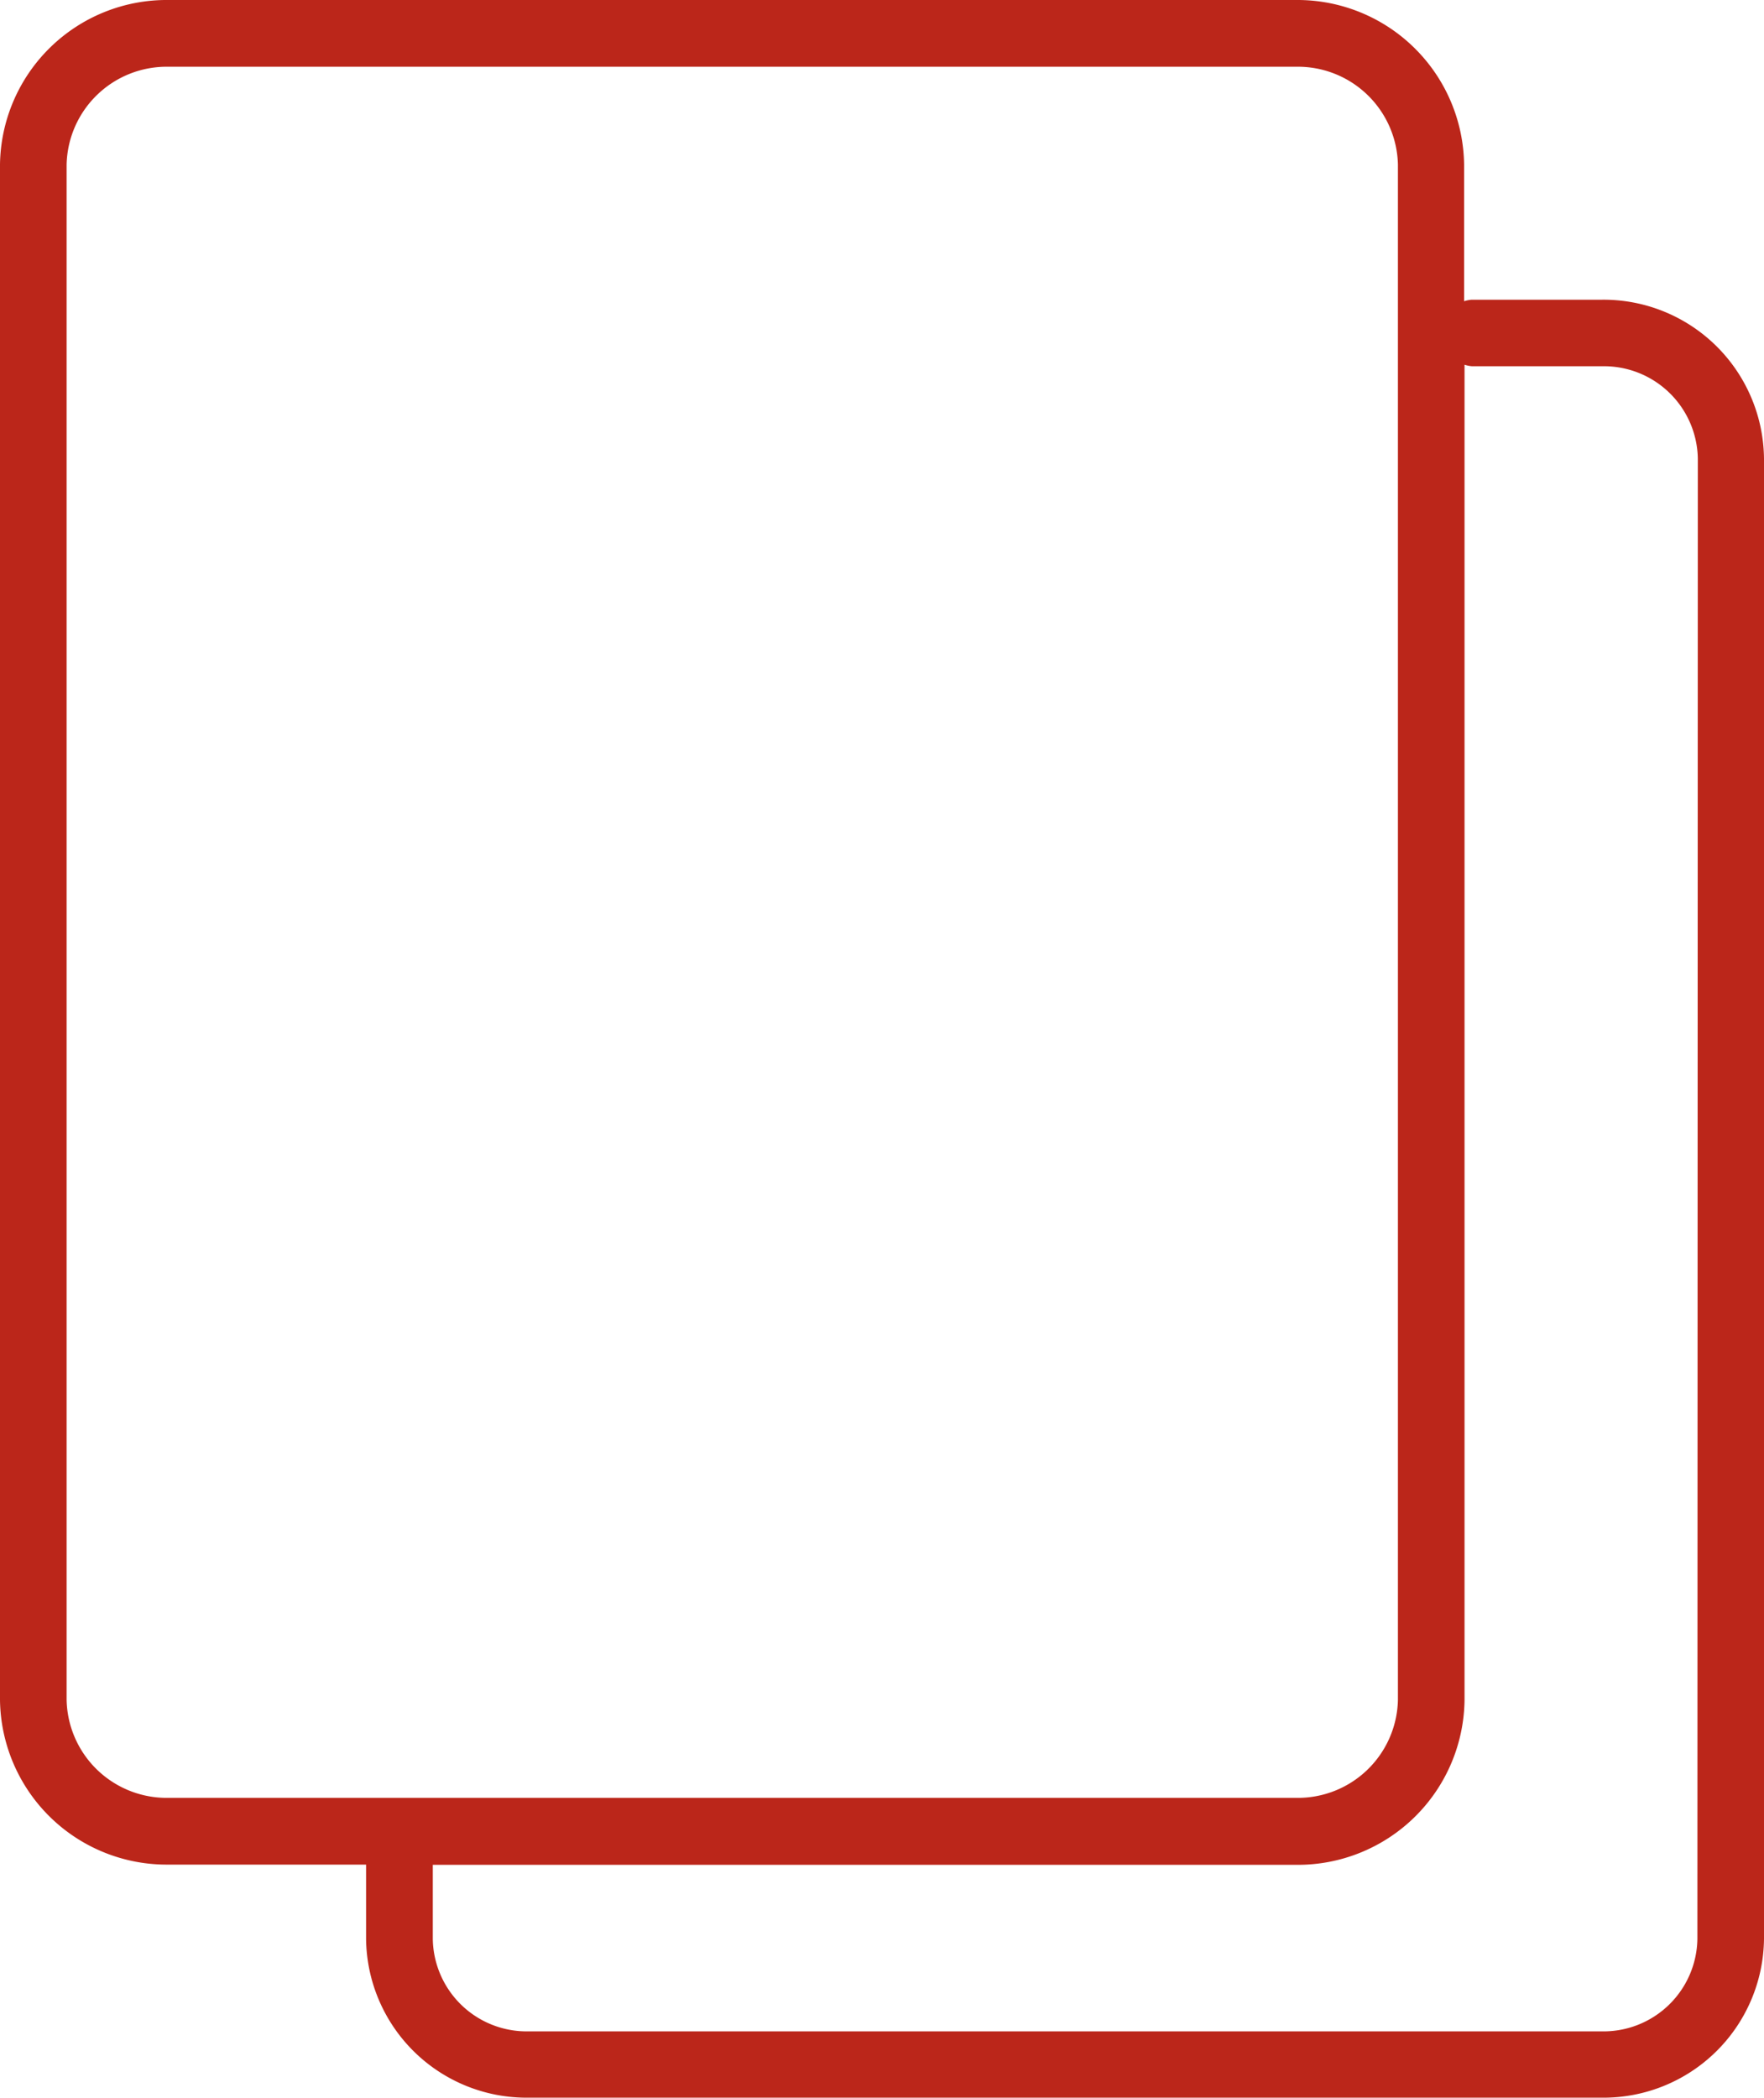 <svg xmlns="http://www.w3.org/2000/svg" width="16.234" height="19.297" viewBox="0 0 16.234 19.297"><defs><style>.a{fill:#bb261a;}</style></defs><path class="a" d="M19.823,2.757h-1.2a.294.294,0,0,0-.07.014V1.514A1.534,1.534,0,0,0,17.007,0H6.628A1.534,1.534,0,0,0,5.079,1.514V15.638a1.534,1.534,0,0,0,1.549,1.514h1.82v.684a1.477,1.477,0,0,0,1.49,1.46h9.885a1.477,1.477,0,0,0,1.49-1.46V4.217A1.477,1.477,0,0,0,19.823,2.757ZM5.692,15.638V1.514a.921.921,0,0,1,.937-.9H17.007a.921.921,0,0,1,.937.9V15.638a.921.921,0,0,1-.937.9H6.628A.921.921,0,0,1,5.692,15.638Zm15.008,2.2a.864.864,0,0,1-.877.848H9.939a.864.864,0,0,1-.877-.848v-.684h7.946a1.534,1.534,0,0,0,1.549-1.514V3.355a.294.294,0,0,0,.07.014h1.2a.864.864,0,0,1,.877.848Z" transform="translate(-5.079)"/></svg>